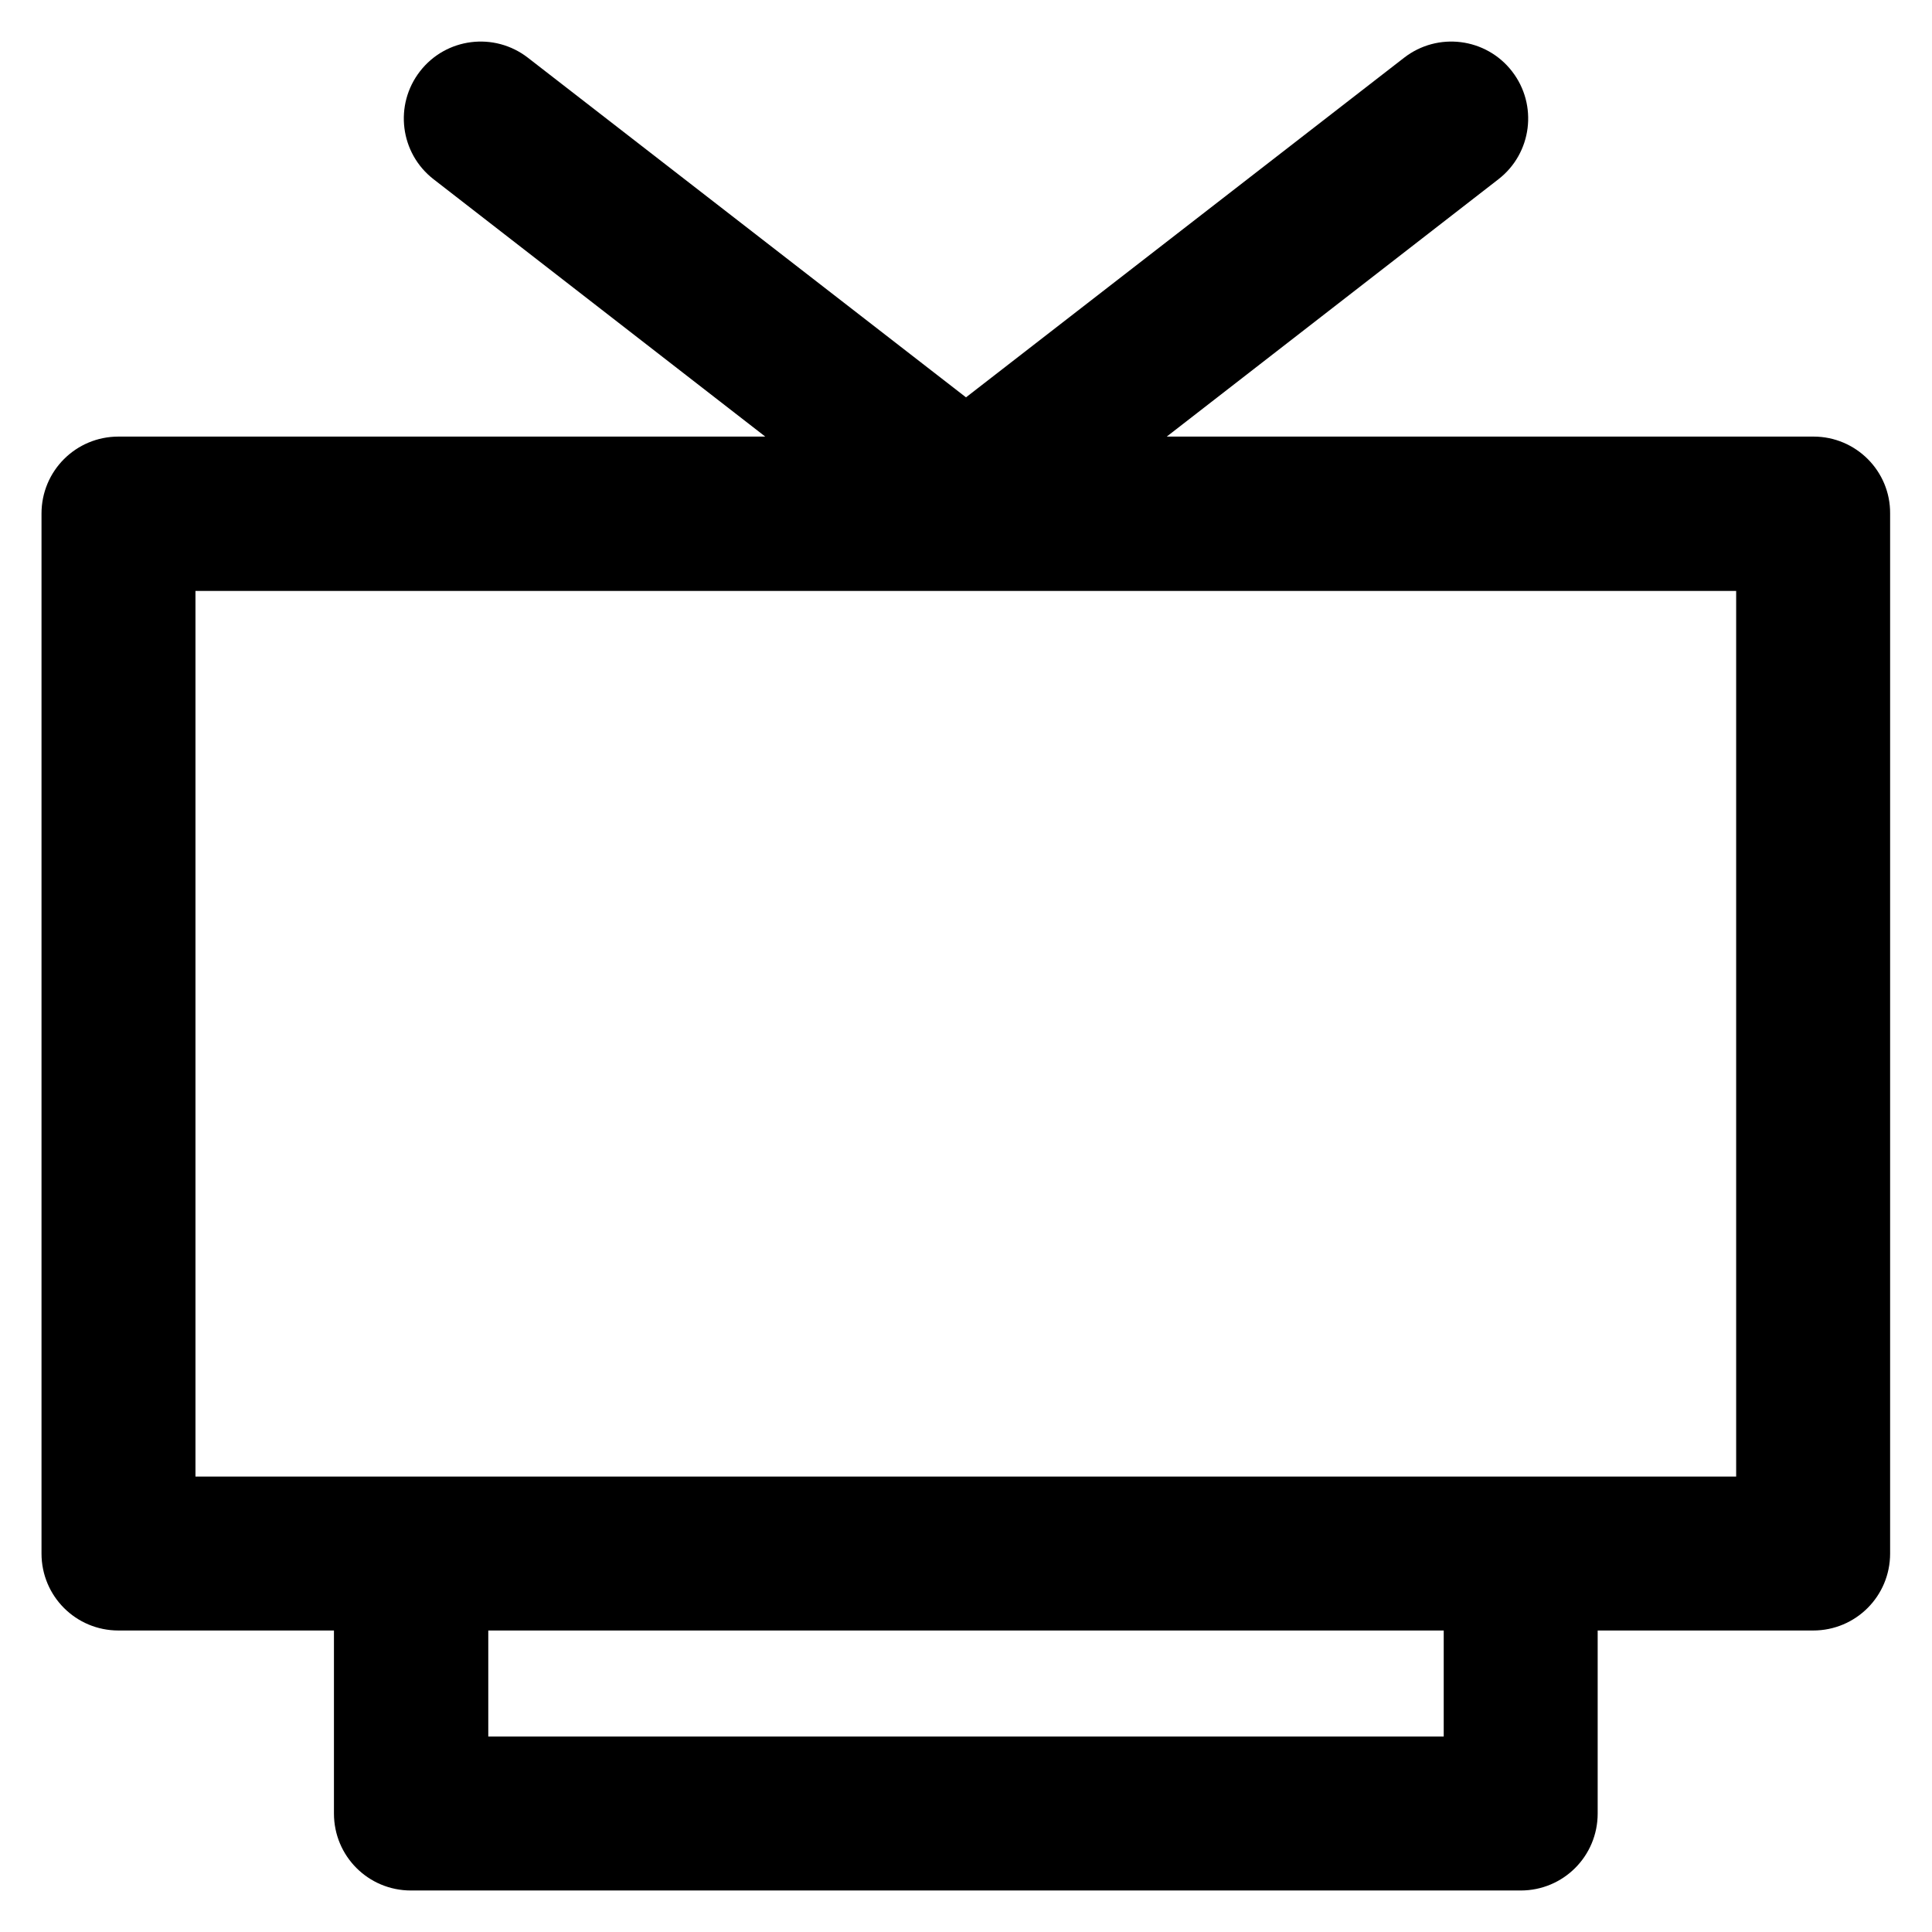 <svg xmlns="http://www.w3.org/2000/svg" viewBox="0 0 512 512"><path d="M480.6 115.7H309.2l87.9-68.2c8.9-6.9 10.5-19.7 3.6-28.6-6.9-8.9-19.7-10.5-28.6-3.6l-116.1 90-116.1-90c-8.9-6.9-21.7-5.3-28.6 3.6-6.9 8.9-5.3 21.7 3.6 28.6l87.9 68.2H31.4c-11.3 0-20.4 9.1-20.4 20.4v275.6c0 11.3 9.1 20.4 20.4 20.4h57.1v48.5c0 11.3 9.1 20.4 20.4 20.4H403c11.3 0 20.4-9.1 20.4-20.4v-48.5h57.1c11.3 0 20.4-9.1 20.4-20.4V136.1c.1-11.2-9-20.4-20.3-20.4zm-98 344.5H129.4v-28.1h253.2v28.1zm77.6-68.9H51.8V156.6h408.3v234.7z"/></svg>